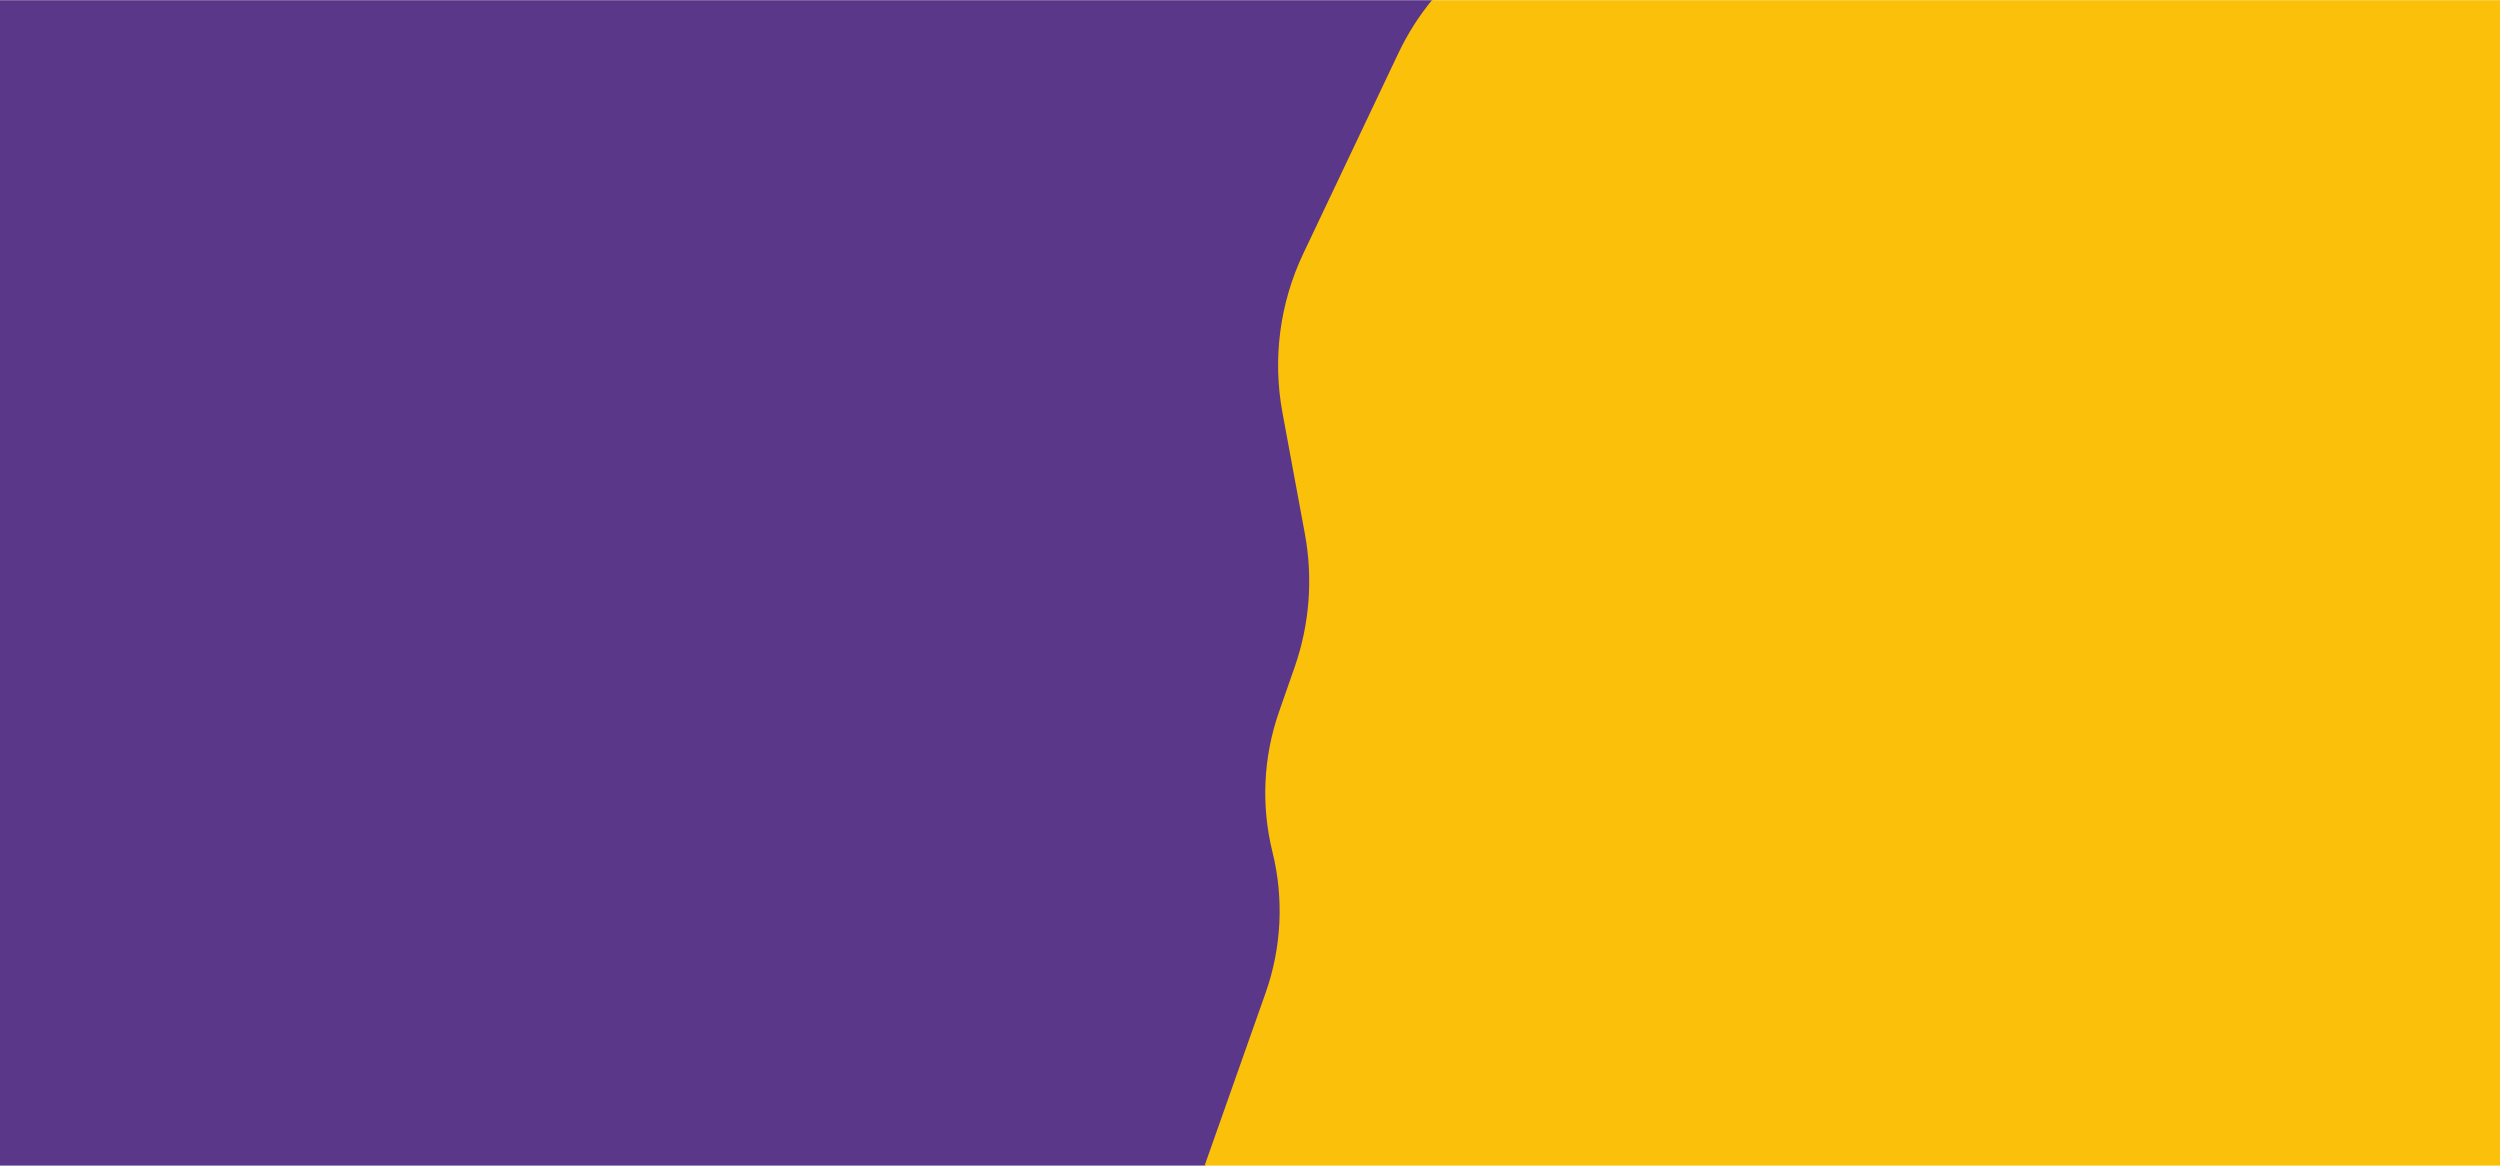 <svg width="1920" height="896" viewBox="0 0 1920 896" fill="none" xmlns="http://www.w3.org/2000/svg">
<path fill-rule="evenodd" clip-rule="evenodd" d="M925.928 895.171H-0.003V0.171H1100.48C1090.38 12.534 1081.69 26.192 1074.7 40.938L1001.69 194.8C983.645 232.818 978.056 275.558 985.714 316.937L1002.93 409.967C1009.26 444.177 1006.56 479.447 995.09 512.294L983.064 546.736C970.98 581.343 969.231 618.72 978.032 654.304C986.887 690.108 985.061 727.722 972.779 762.5L925.928 895.171Z" fill="#5A3788"/>
<path fill-rule="evenodd" clip-rule="evenodd" d="M1099.69 0.171C1089.59 12.534 1080.9 26.192 1073.91 40.938L1000.9 194.801C982.856 232.819 977.267 275.559 984.925 316.937L1002.14 409.967C1008.47 444.178 1005.77 479.448 994.302 512.294L982.275 546.736C970.191 581.344 968.443 618.72 977.243 654.304C986.099 690.108 984.273 727.722 971.991 762.501L925.139 895.171H1920V0.171H1099.69Z" fill="#FBC009"/>
</svg>
